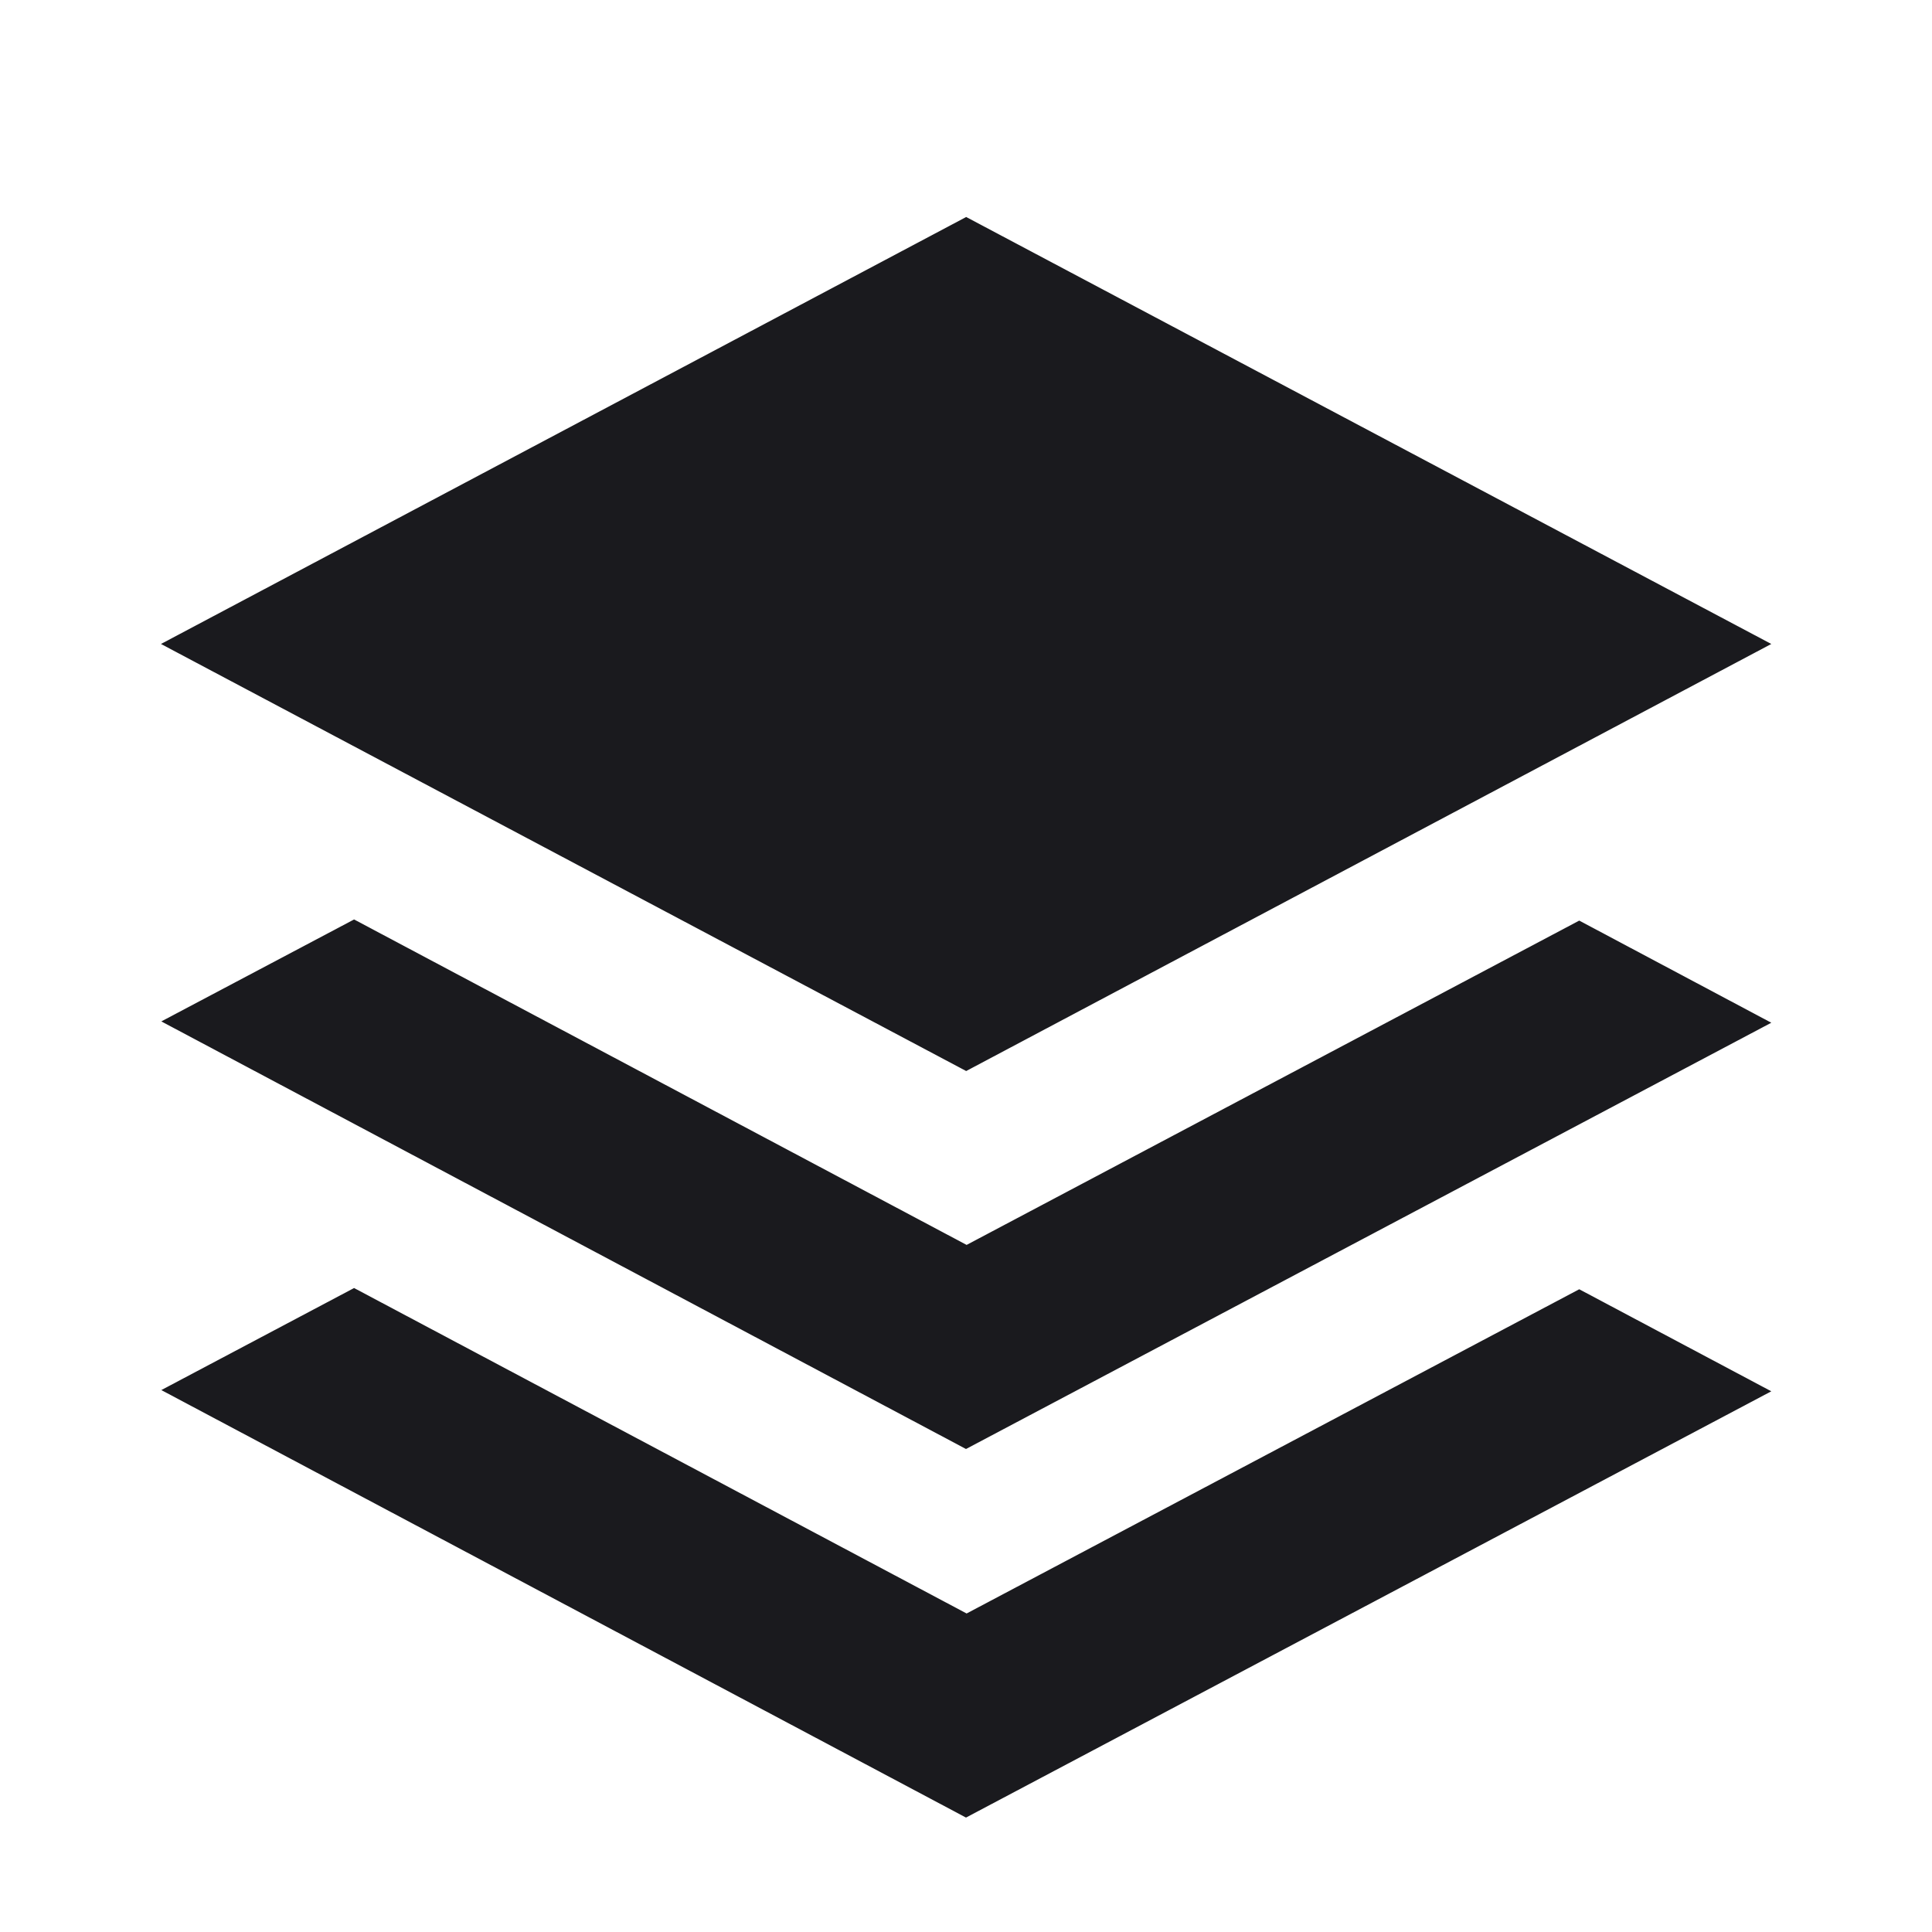 <svg width="22" height="22" viewBox="0 0 22 22" fill="none" xmlns="http://www.w3.org/2000/svg">
<g id="&#229;&#138;&#159;&#232;&#131;&#189;&#231;&#187;&#132;">
<path id="Subtract" fill-rule="evenodd" clip-rule="evenodd" d="M4.032 10.47L1.837 11.631L11 16.5L20.17 11.646L17.983 10.483L11.007 14.176L4.032 10.47Z" fill="#1A1A1E"/>
<path id="Subtract_2" fill-rule="evenodd" clip-rule="evenodd" d="M4.032 14.667L1.837 15.829L11 20.697L20.17 15.843L17.983 14.681L11.007 18.373L4.032 14.667Z" fill="#1A1A1E"/>
<path id="Union" d="M11.002 2.471L1.833 7.333L11.002 12.196L20.17 7.333L11.002 2.471Z" fill="#1A1A1E"/>
</g>
</svg>
